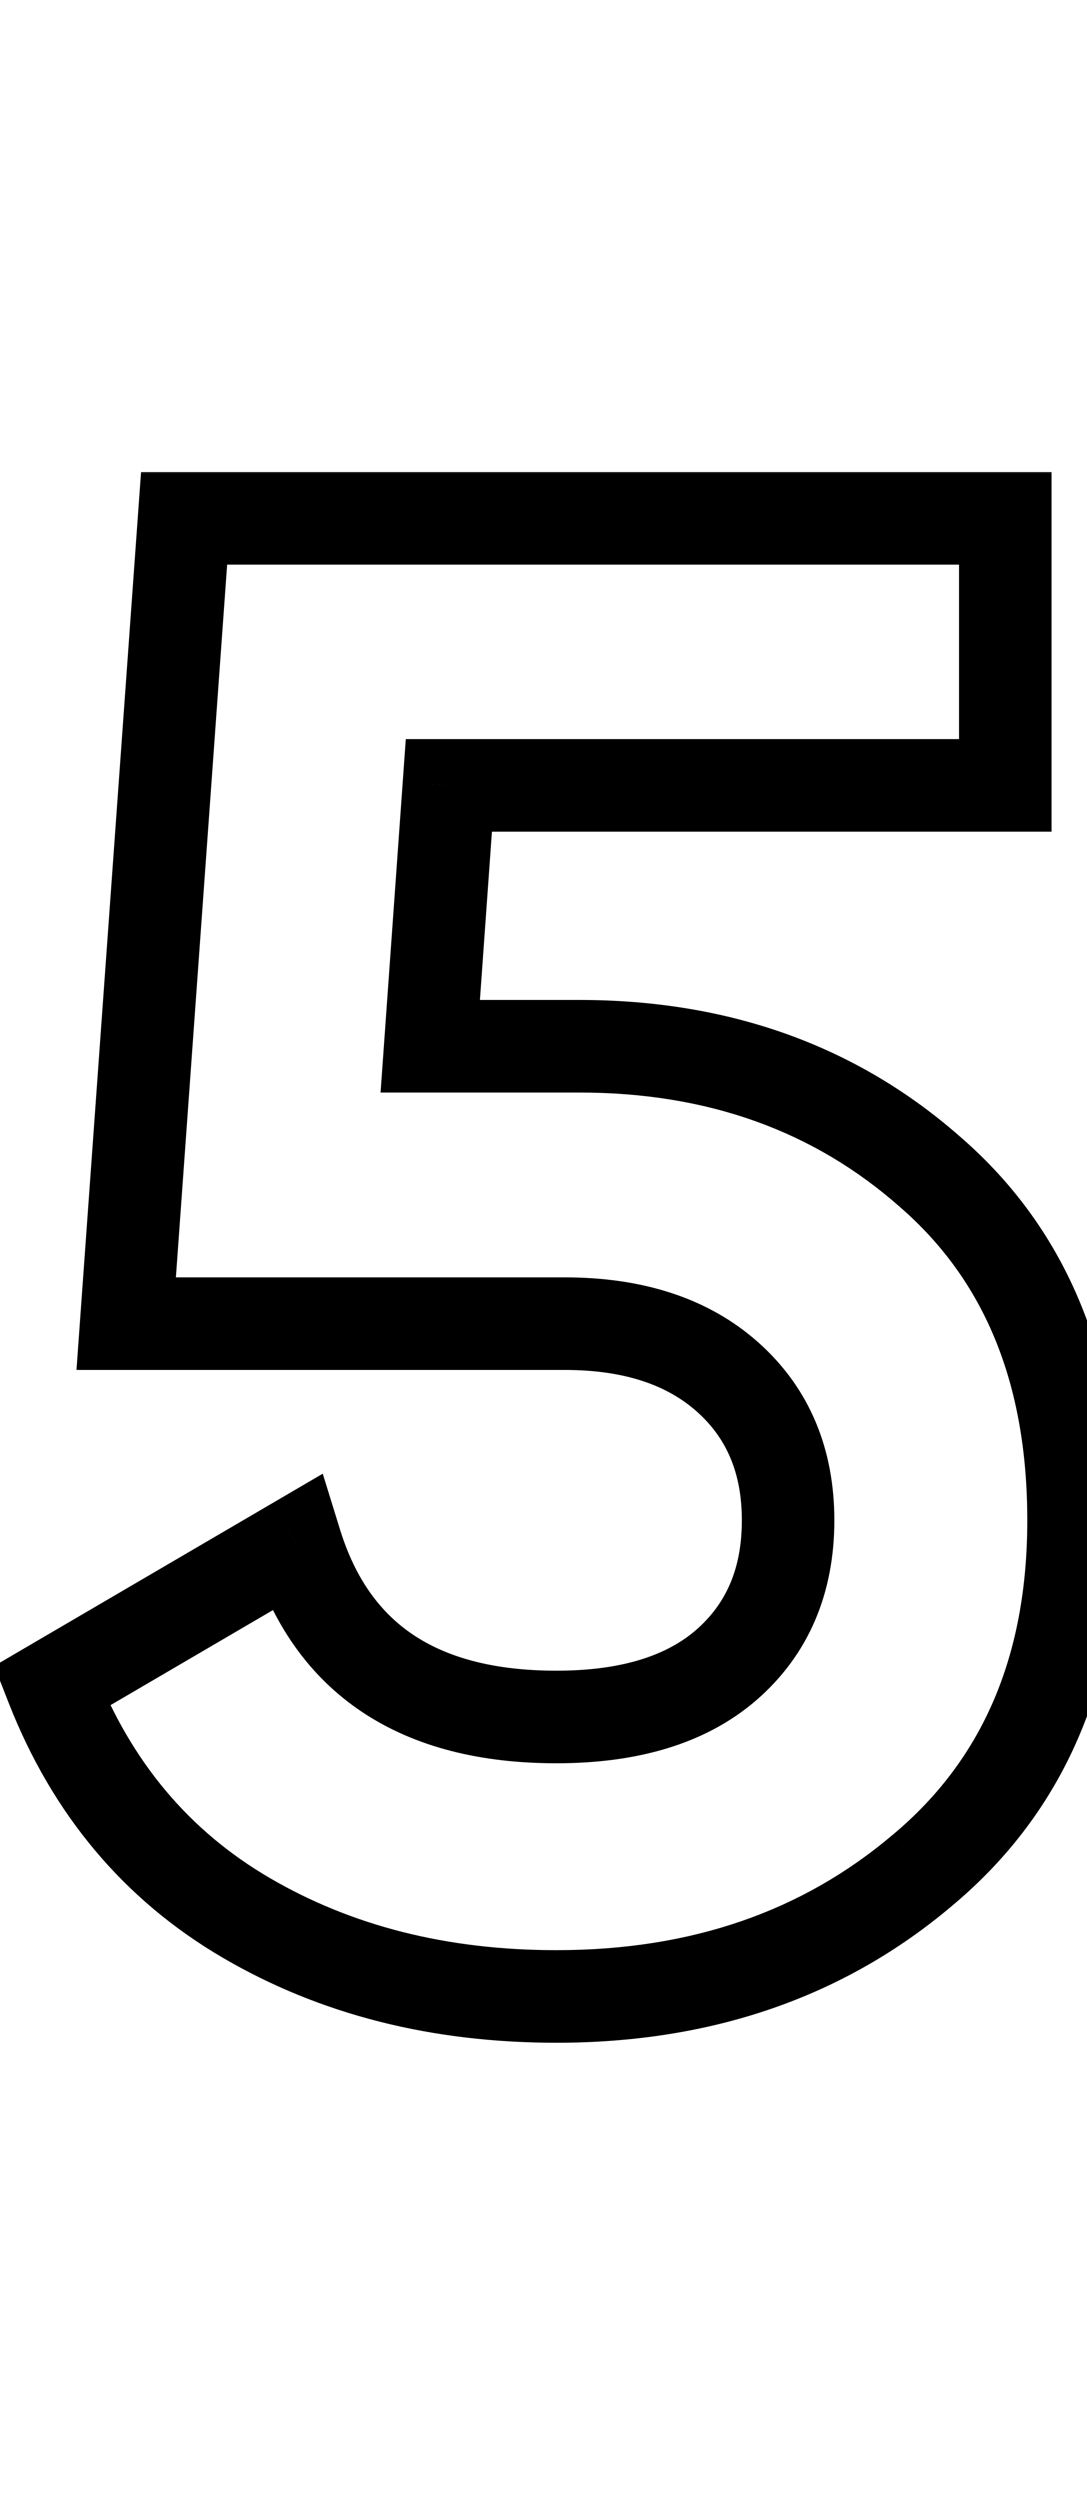 <svg width="47" height="108" viewBox="0 0 47 108" fill="none" xmlns="http://www.w3.org/2000/svg">
<mask id="path-1-outside-1_1313_400" maskUnits="userSpaceOnUse" x="-1" y="20" width="50" height="69" fill="black">
<rect fill="white" x="-1" y="20" width="50" height="69"/>
<path d="M25.042 45.2C31.064 45.2 36.133 47.019 40.247 50.656C44.361 54.234 46.418 59.242 46.418 65.682C46.418 72.121 44.242 77.159 39.889 80.796C35.596 84.434 30.319 86.252 24.059 86.252C18.991 86.252 14.519 85.119 10.643 82.853C6.767 80.588 3.965 77.249 2.236 72.837L12.79 66.665C14.34 71.674 18.096 74.178 24.059 74.178C27.219 74.178 29.663 73.433 31.392 71.942C33.181 70.392 34.076 68.305 34.076 65.682C34.076 63.118 33.211 61.061 31.482 59.51C29.753 57.96 27.398 57.185 24.416 57.185H5.456L7.96 22.394H43.467V33.931H19.408L18.603 45.2H25.042Z"/>
</mask>
<path d="M40.247 50.656L38.922 52.154L38.928 52.16L38.934 52.165L40.247 50.656ZM39.889 80.796L38.606 79.262L38.596 79.27L39.889 80.796ZM10.643 82.853L9.634 84.58H9.634L10.643 82.853ZM2.236 72.837L1.226 71.11L-0.25 71.974L0.374 73.566L2.236 72.837ZM12.79 66.665L14.7 66.074L13.955 63.667L11.78 64.939L12.79 66.665ZM31.392 71.942L32.698 73.457L32.702 73.454L31.392 71.942ZM31.482 59.51L32.817 58.021L31.482 59.51ZM5.456 57.185L3.461 57.041L3.307 59.185H5.456V57.185ZM7.96 22.394V20.394H6.099L5.965 22.25L7.96 22.394ZM43.467 22.394H45.467V20.394H43.467V22.394ZM43.467 33.931V35.931H45.467V33.931H43.467ZM19.408 33.931V31.931H17.546L17.413 33.789L19.408 33.931ZM18.603 45.2L16.608 45.058L16.455 47.2H18.603V45.2ZM25.042 47.2C30.628 47.2 35.21 48.873 38.922 52.154L41.571 49.158C37.055 45.165 31.502 43.2 25.042 43.2V47.2ZM38.934 52.165C42.532 55.293 44.418 59.706 44.418 65.682H48.418C48.418 58.779 46.19 53.174 41.559 49.147L38.934 52.165ZM44.418 65.682C44.418 71.618 42.44 76.059 38.607 79.262L41.171 82.331C46.044 78.26 48.418 72.624 48.418 65.682H44.418ZM38.596 79.27C34.706 82.567 29.903 84.252 24.059 84.252V88.252C30.736 88.252 36.486 86.3 41.182 82.322L38.596 79.27ZM24.059 84.252C19.299 84.252 15.184 83.191 11.652 81.127L9.634 84.58C13.853 87.047 18.682 88.252 24.059 88.252V84.252ZM11.652 81.127C8.188 79.101 5.673 76.125 4.098 72.107L0.374 73.566C2.257 78.372 5.347 82.074 9.634 84.58L11.652 81.127ZM3.245 74.563L13.799 68.392L11.78 64.939L1.226 71.11L3.245 74.563ZM10.879 67.257C11.767 70.126 13.339 72.417 15.66 73.964C17.957 75.495 20.807 76.178 24.059 76.178V72.178C21.348 72.178 19.338 71.609 17.879 70.636C16.443 69.679 15.362 68.214 14.7 66.074L10.879 67.257ZM24.059 76.178C27.514 76.178 30.488 75.363 32.698 73.457L30.087 70.427C28.839 71.503 26.923 72.178 24.059 72.178V76.178ZM32.702 73.454C34.98 71.48 36.076 68.814 36.076 65.682H32.076C32.076 67.796 31.382 69.304 30.083 70.431L32.702 73.454ZM36.076 65.682C36.076 62.615 35.016 59.993 32.817 58.021L30.147 60.999C31.406 62.128 32.076 63.62 32.076 65.682H36.076ZM32.817 58.021C30.626 56.057 27.746 55.185 24.416 55.185V59.185C27.049 59.185 28.879 59.863 30.147 60.999L32.817 58.021ZM24.416 55.185H5.456V59.185H24.416V55.185ZM7.451 57.329L9.955 22.538L5.965 22.25L3.461 57.041L7.451 57.329ZM7.96 24.394H43.467V20.394H7.96V24.394ZM41.467 22.394V33.931H45.467V22.394H41.467ZM43.467 31.931H19.408V35.931H43.467V31.931ZM17.413 33.789L16.608 45.058L20.598 45.343L21.403 34.074L17.413 33.789ZM18.603 47.2H25.042V43.2H18.603V47.2Z" fill="currentColor" mask="url(#path-1-outside-1_1313_400)"/>
</svg>
